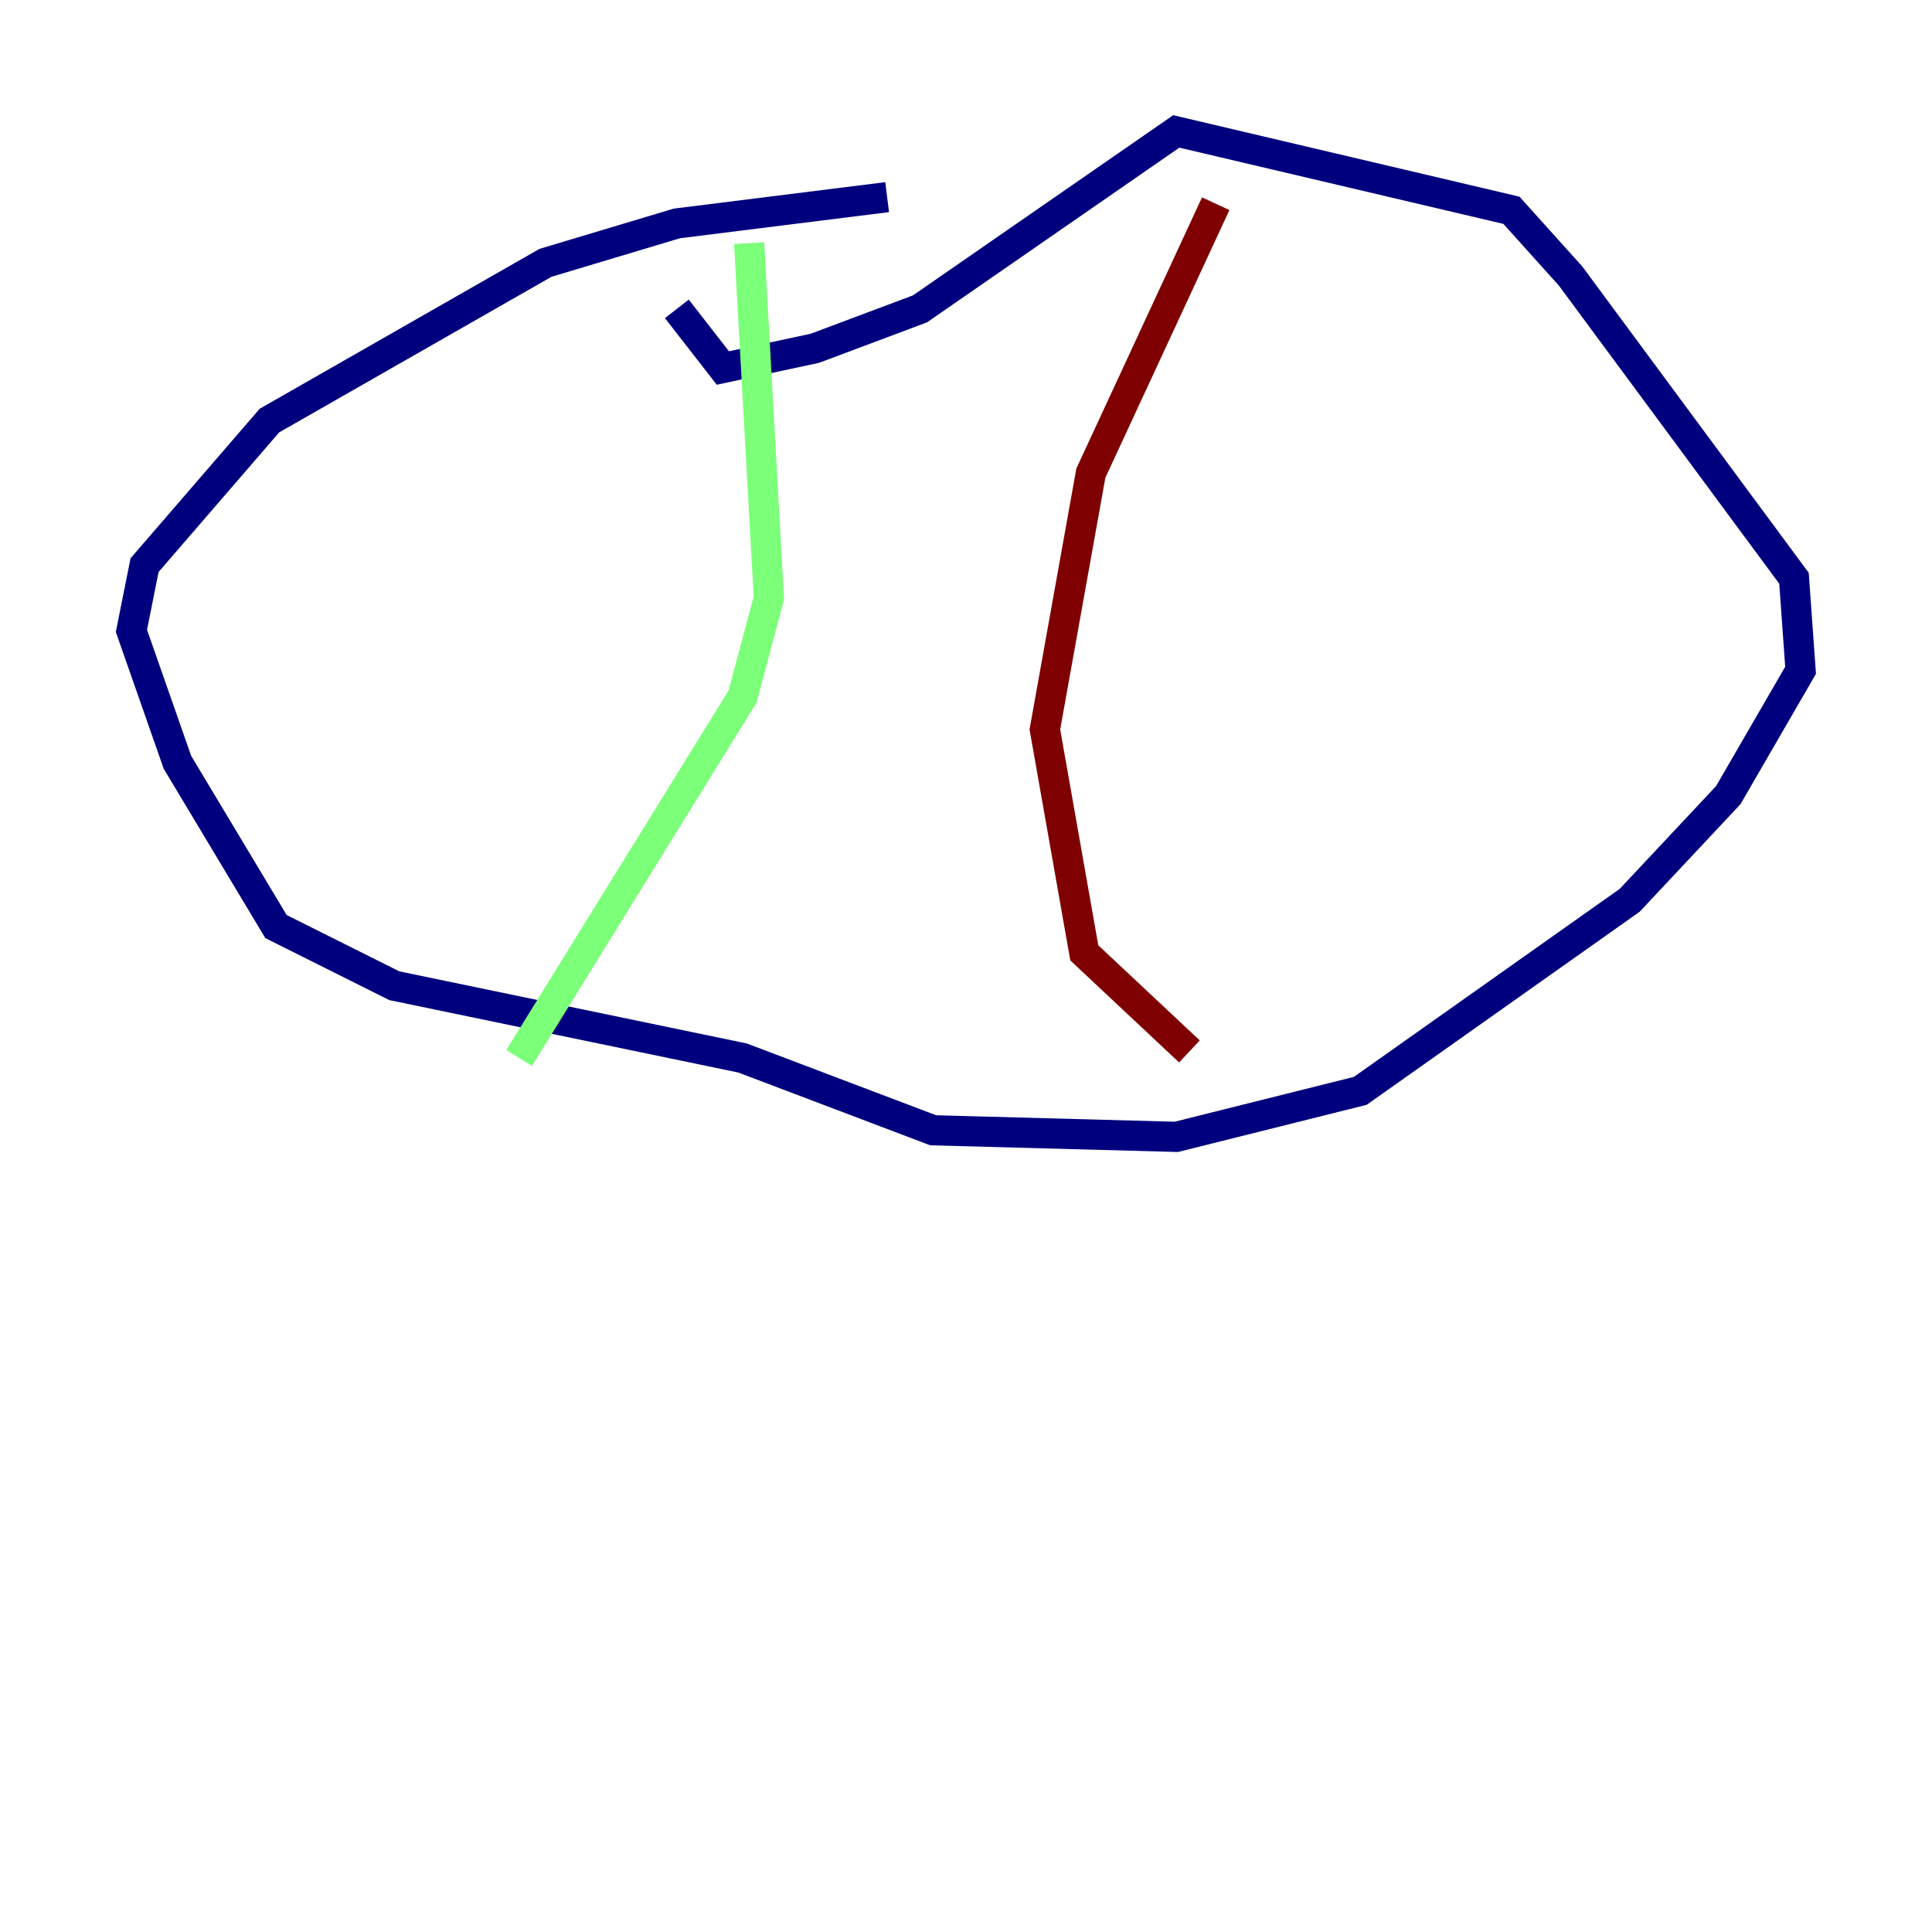 <?xml version="1.0" encoding="utf-8" ?>
<svg baseProfile="tiny" height="128" version="1.2" viewBox="0,0,128,128" width="128" xmlns="http://www.w3.org/2000/svg" xmlns:ev="http://www.w3.org/2001/xml-events" xmlns:xlink="http://www.w3.org/1999/xlink"><defs /><polyline fill="none" points="58.776,13.061 44.843,14.803 36.136,17.415 17.85,27.864 9.578,37.442 8.707,41.796 11.755,50.503 18.286,61.388 26.122,65.306 49.197,70.095 61.823,74.884 77.932,75.32 90.122,72.272 107.973,59.646 114.503,52.68 119.293,44.408 118.857,38.313 104.054,18.286 100.136,13.932 77.932,8.707 60.952,20.463 53.986,23.075 47.891,24.381 44.843,20.463" stroke="#00007f" stroke-width="2" /><polyline fill="none" points="49.633,16.109 50.939,39.619 49.197,46.15 34.395,70.095" stroke="#7cff79" stroke-width="2" /><polyline fill="none" points="80.544,13.497 72.272,31.347 69.225,48.327 71.837,63.129 78.803,69.66" stroke="#7f0000" stroke-width="2" /></svg>